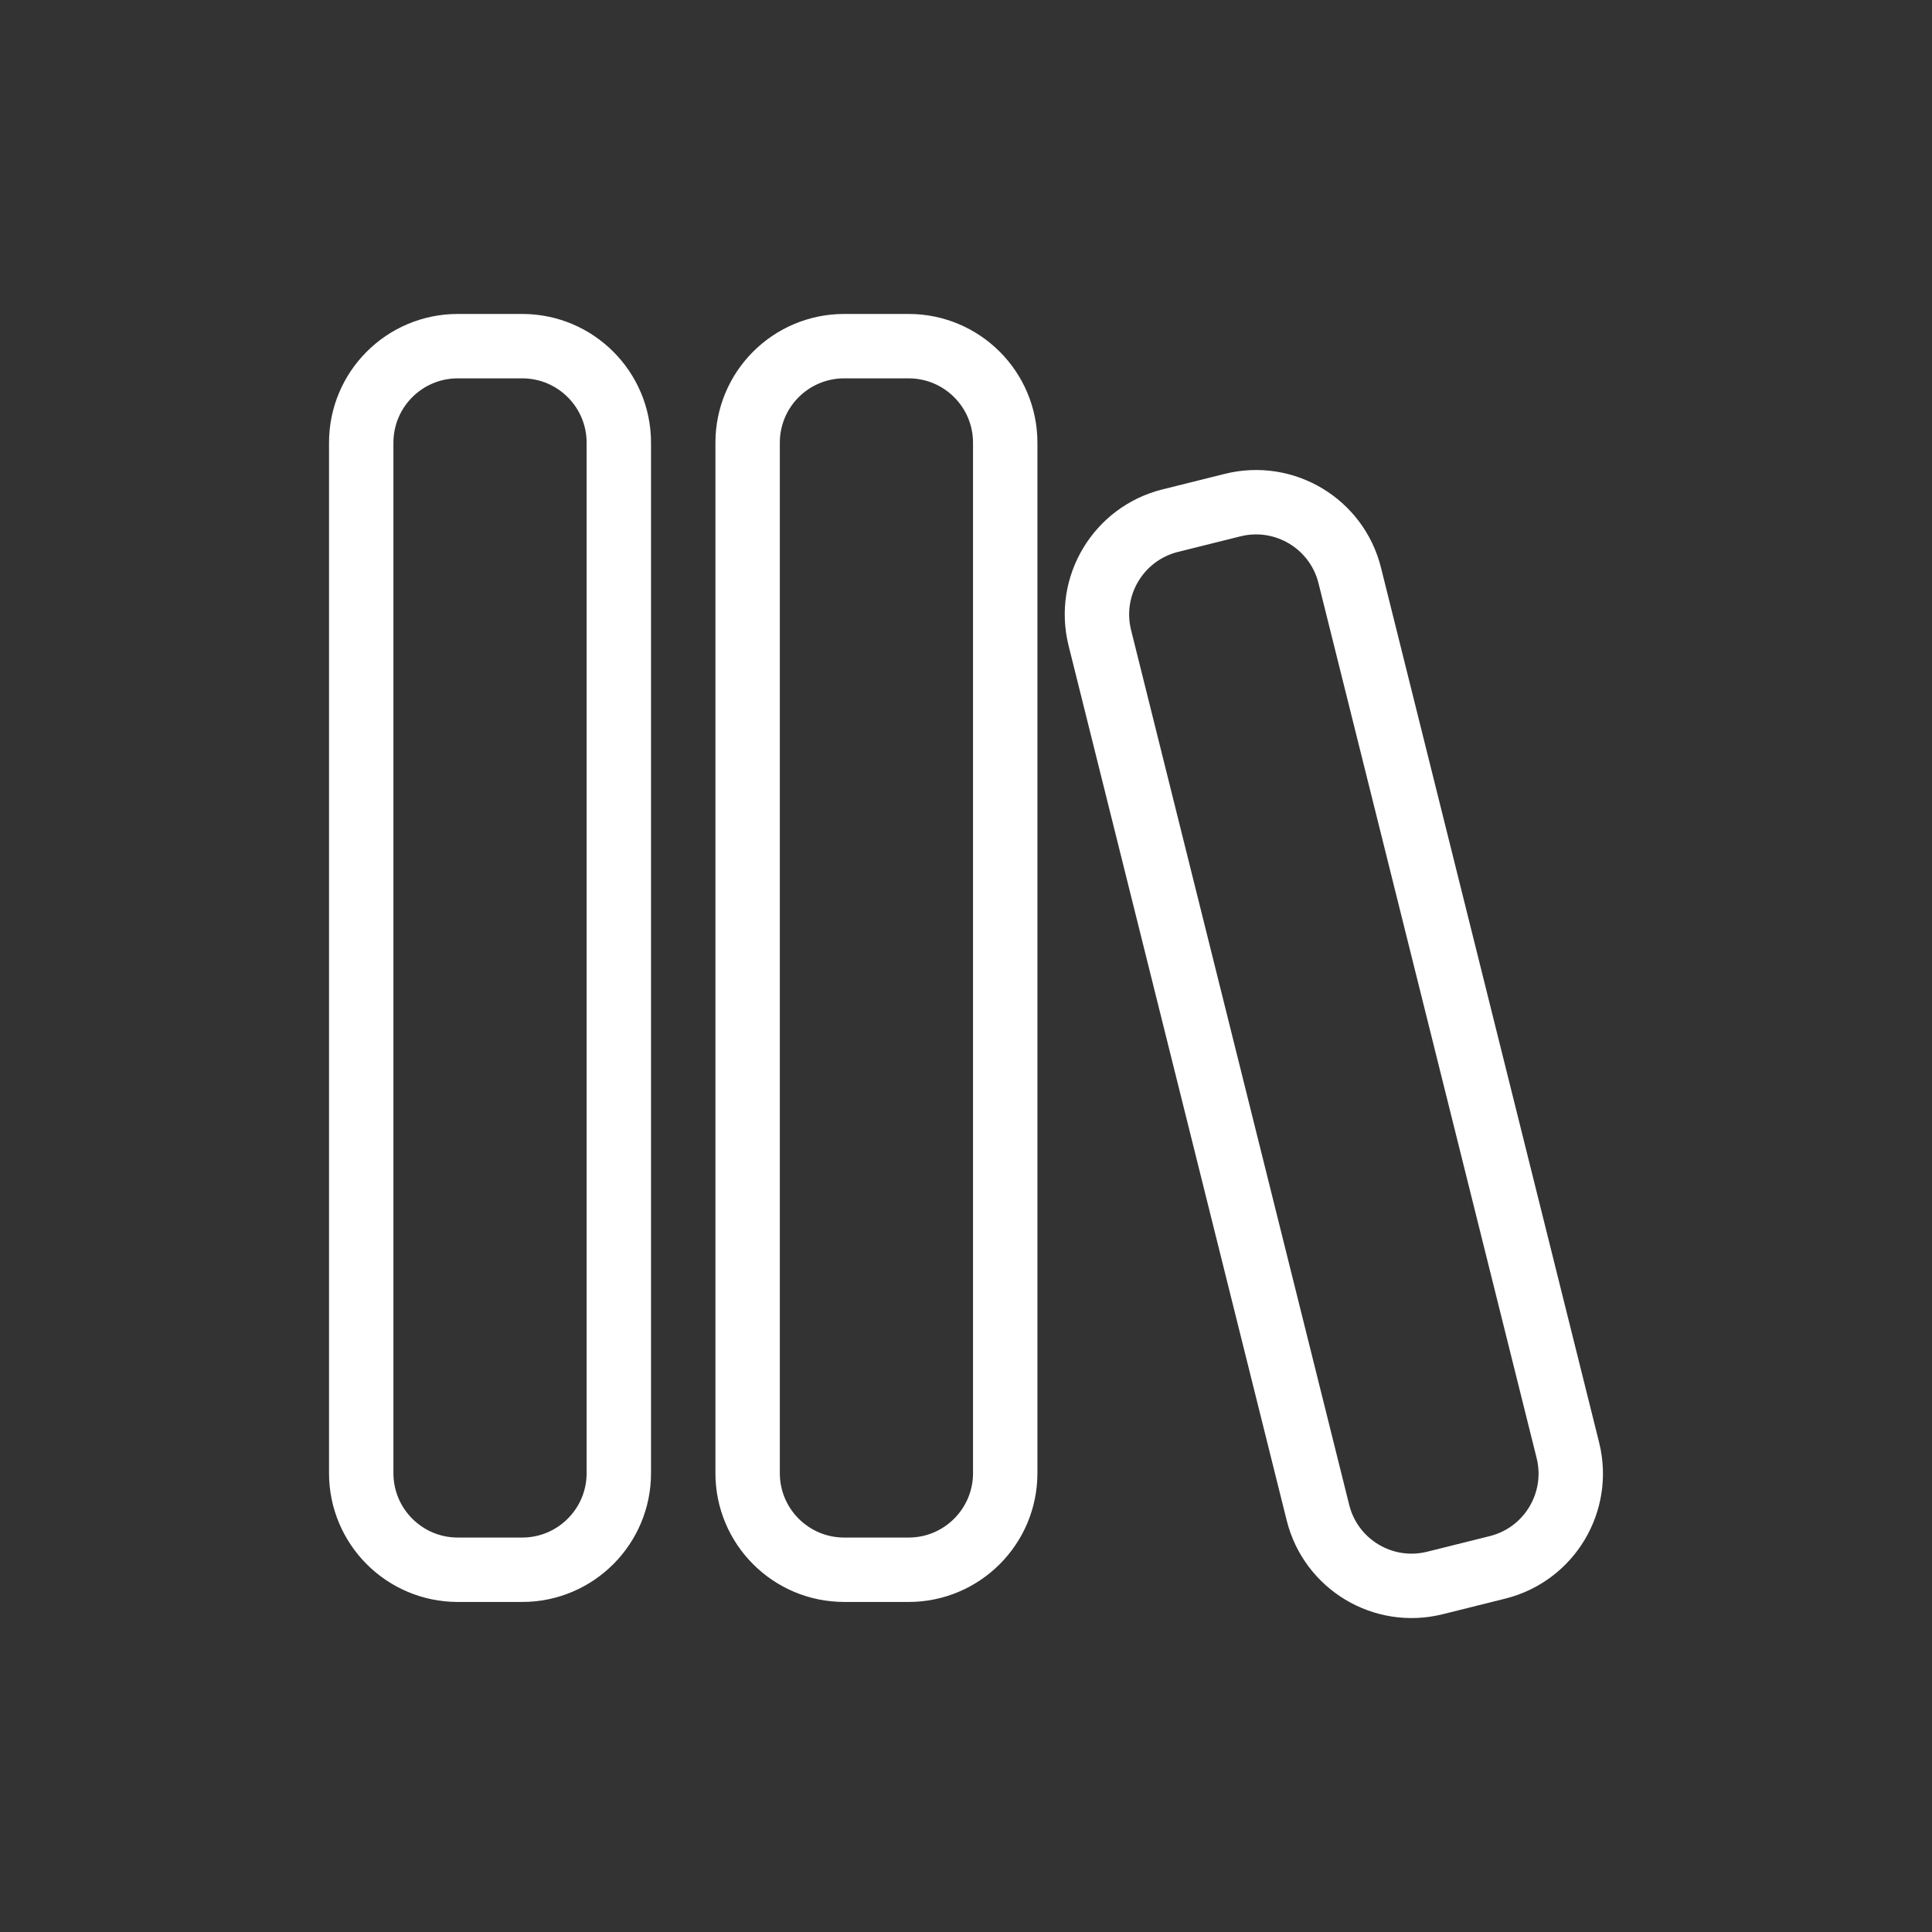 <svg width="30" height="30" viewBox="0 0 30 30" fill="none" xmlns="http://www.w3.org/2000/svg">
<rect x="0" y="0" width="30" height="30" fill="#333333" stroke="none"/>
<path d="M5.609 6.875C5.609 6.046 6.28 5.375 7.109 5.375H8.109C8.937 5.375 9.609 6.046 9.609 6.875V22.875C9.609 23.703 8.937 24.375 8.109 24.375H7.109C6.28 24.375 5.609 23.703 5.609 22.875V6.875ZM17.078 9.904C16.878 9.1 17.367 8.286 18.17 8.085L19.141 7.843C19.945 7.643 20.759 8.132 20.959 8.936L24.346 22.52C24.546 23.324 24.057 24.138 23.253 24.338L22.283 24.58C21.479 24.781 20.665 24.292 20.465 23.488L17.078 9.904ZM11.609 6.875C11.609 6.046 12.28 5.375 13.109 5.375H14.109C14.937 5.375 15.609 6.046 15.609 6.875V22.875C15.609 23.703 14.937 24.375 14.109 24.375H13.109C12.28 24.375 11.609 23.703 11.609 22.875V6.875Z" stroke="white"/>
</svg>
